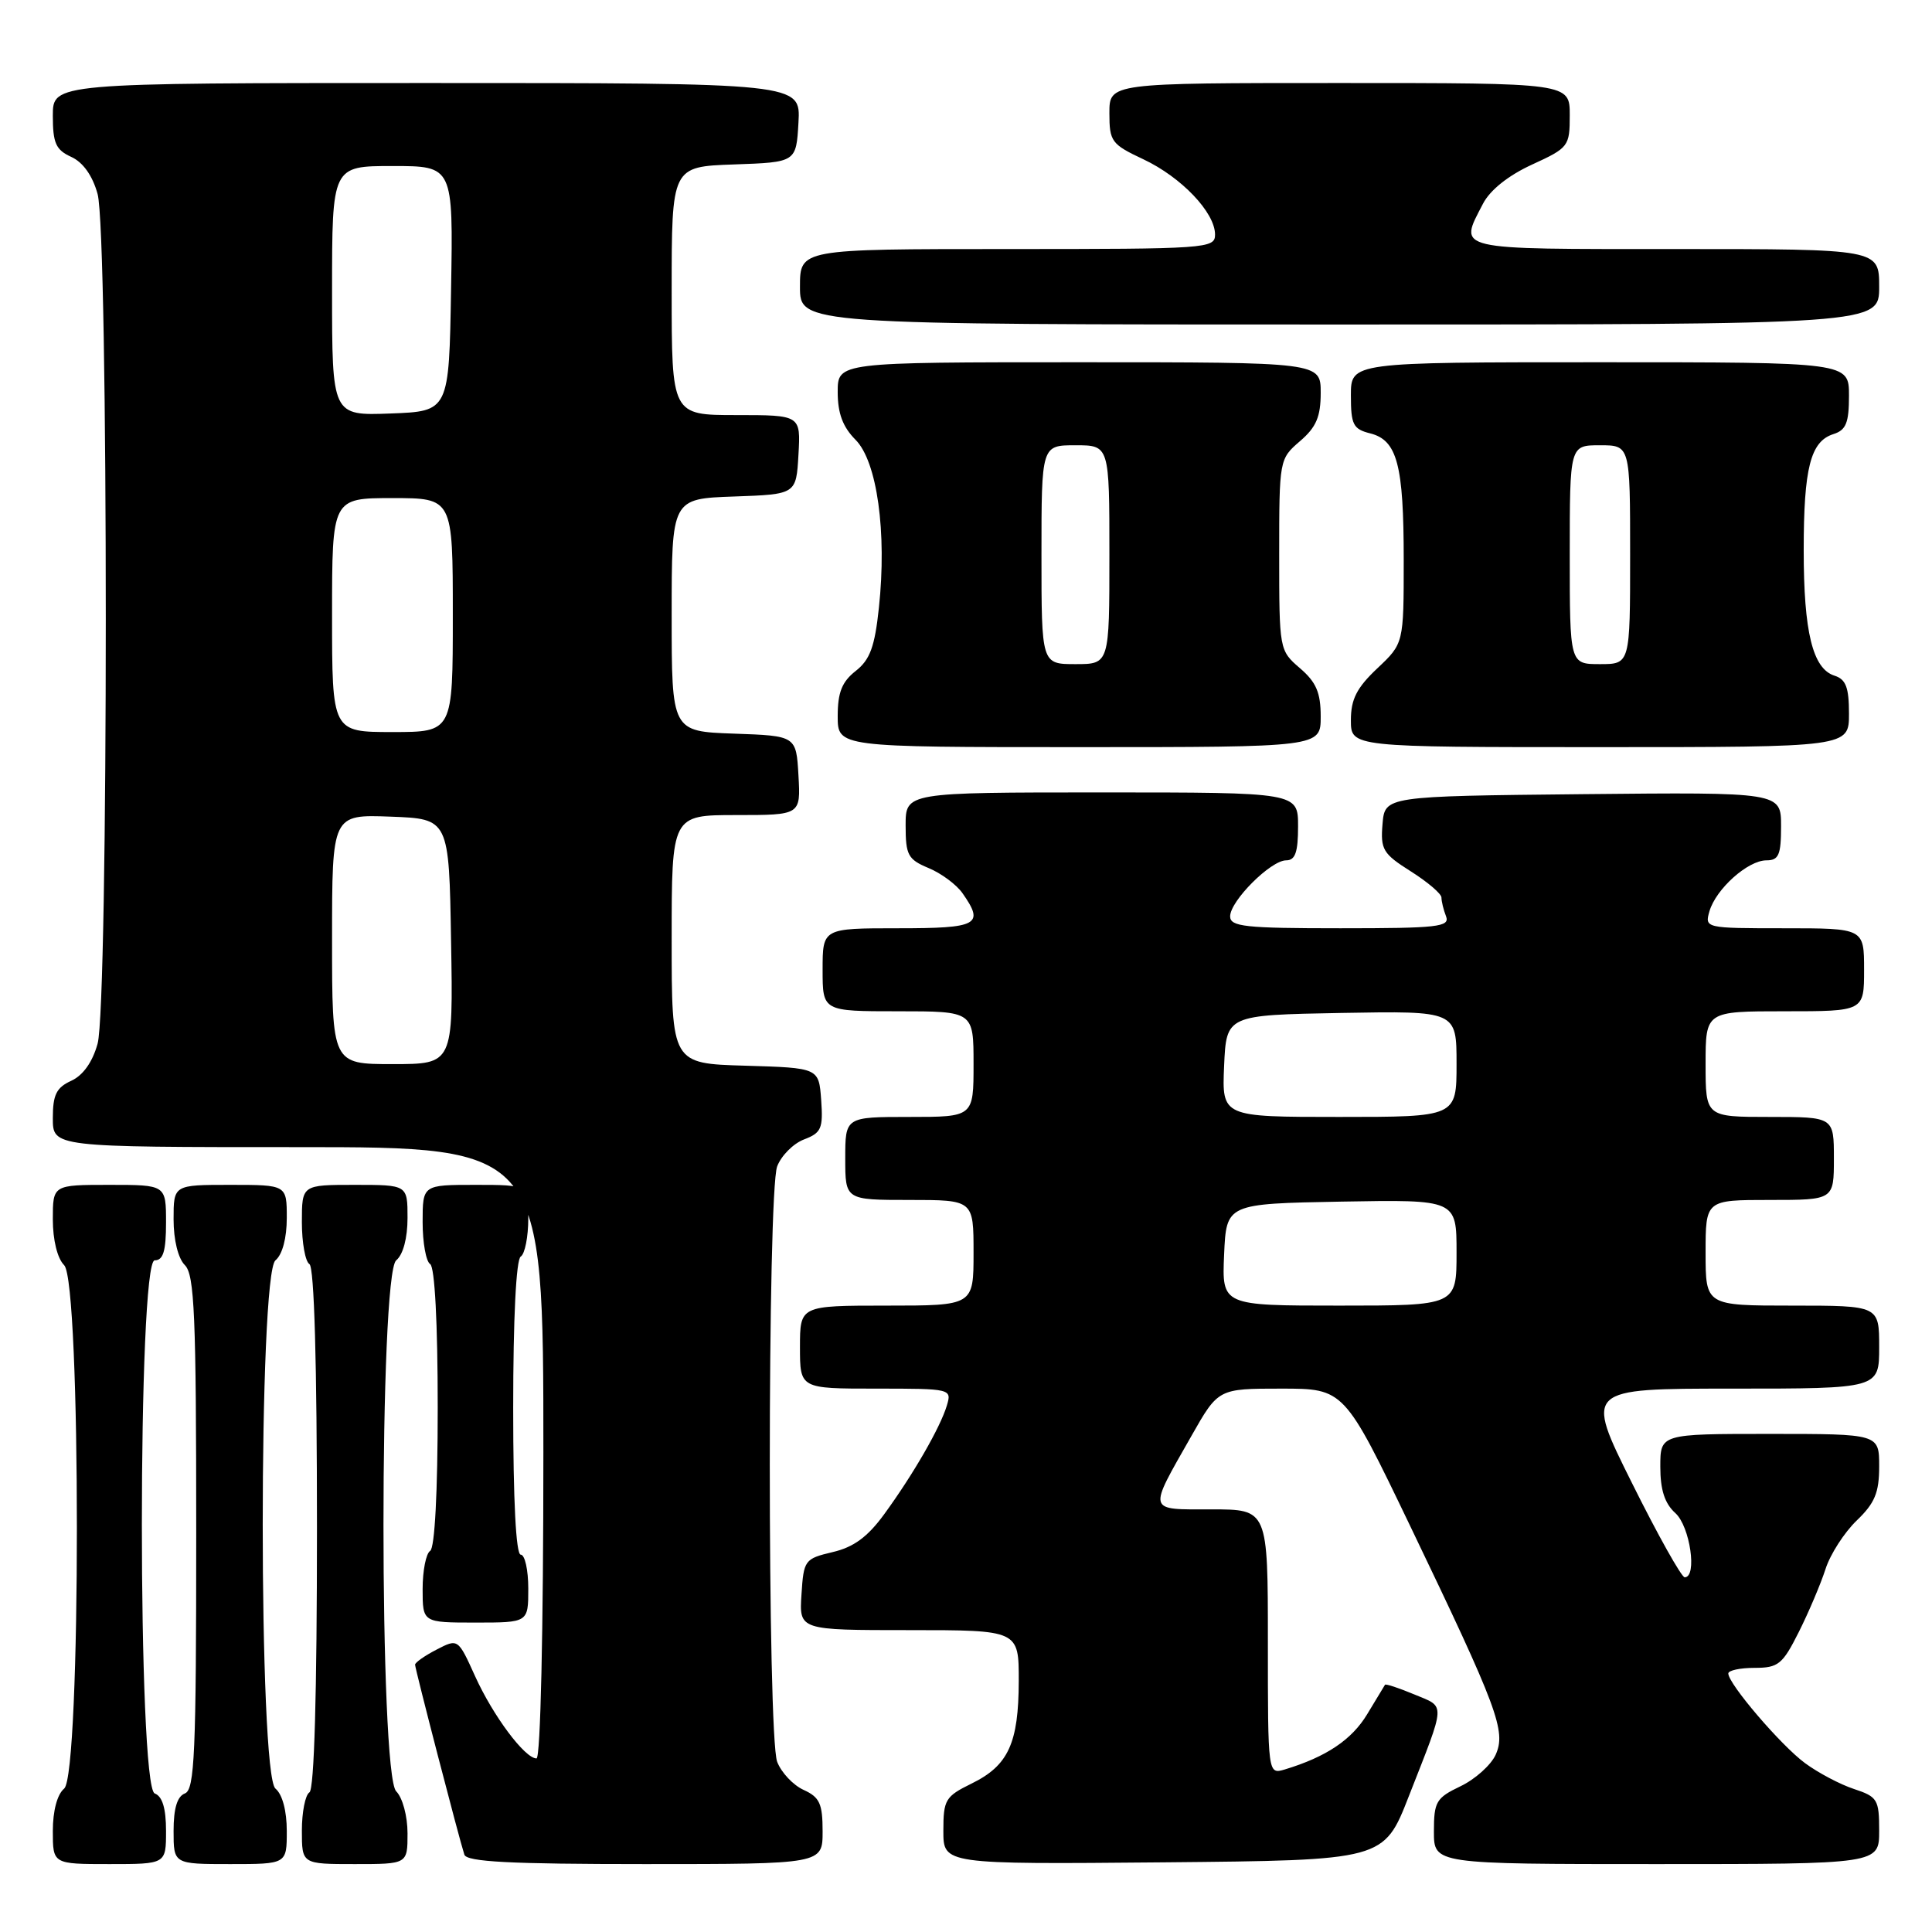 <?xml version="1.0" encoding="UTF-8" standalone="no"?>
<!DOCTYPE svg PUBLIC "-//W3C//DTD SVG 1.1//EN" "http://www.w3.org/Graphics/SVG/1.1/DTD/svg11.dtd" >
<svg xmlns="http://www.w3.org/2000/svg" xmlns:xlink="http://www.w3.org/1999/xlink" version="1.1" viewBox="0 0 256 256">
 <g >
 <path fill="currentColor"
d=" M 22.00 242.61 C 22.00 239.62 21.52 238.03 20.50 237.64 C 18.23 236.77 18.23 167.00 20.50 167.00 C 21.63 167.00 22.00 165.78 22.00 162.00 C 22.00 157.00 22.00 157.00 14.50 157.00 C 7.00 157.00 7.00 157.00 7.00 161.57 C 7.00 164.30 7.60 166.75 8.50 167.64 C 10.75 169.89 10.75 235.13 8.50 237.00 C 7.58 237.76 7.00 239.95 7.00 242.62 C 7.00 247.00 7.00 247.00 14.50 247.00 C 22.00 247.00 22.00 247.00 22.00 242.61 Z  M 38.00 242.62 C 38.00 239.95 37.42 237.76 36.50 237.00 C 34.25 235.13 34.25 168.87 36.50 167.00 C 37.42 166.24 38.00 164.05 38.00 161.38 C 38.00 157.00 38.00 157.00 30.50 157.00 C 23.00 157.00 23.00 157.00 23.00 161.57 C 23.00 164.30 23.60 166.75 24.50 167.64 C 25.77 168.92 26.00 174.25 26.00 203.10 C 26.00 232.37 25.79 237.14 24.50 237.64 C 23.48 238.03 23.00 239.62 23.00 242.61 C 23.00 247.00 23.00 247.00 30.50 247.00 C 38.00 247.00 38.00 247.00 38.00 242.62 Z  M 54.00 242.93 C 54.00 240.64 53.34 238.20 52.50 237.36 C 50.25 235.11 50.25 168.87 52.50 167.00 C 53.42 166.24 54.00 164.05 54.00 161.38 C 54.00 157.00 54.00 157.00 47.00 157.00 C 40.00 157.00 40.00 157.00 40.00 161.94 C 40.00 164.66 40.45 167.16 41.00 167.50 C 41.64 167.89 42.00 180.66 42.00 202.50 C 42.00 224.34 41.64 237.11 41.00 237.50 C 40.45 237.84 40.00 240.12 40.00 242.56 C 40.00 247.00 40.00 247.00 47.00 247.00 C 54.00 247.00 54.00 247.00 54.00 242.93 Z  M 109.00 242.66 C 109.00 238.99 108.61 238.14 106.48 237.17 C 105.09 236.54 103.52 234.86 102.98 233.45 C 101.67 230.01 101.68 157.98 102.98 154.55 C 103.52 153.13 105.12 151.52 106.54 150.98 C 108.83 150.11 109.08 149.53 108.81 145.75 C 108.50 141.50 108.50 141.50 98.75 141.21 C 89.00 140.93 89.00 140.93 89.00 124.46 C 89.00 108.00 89.00 108.00 97.55 108.00 C 106.10 108.00 106.10 108.00 105.80 102.75 C 105.50 97.50 105.50 97.50 97.25 97.21 C 89.00 96.92 89.00 96.92 89.00 81.50 C 89.00 66.08 89.00 66.08 97.25 65.79 C 105.50 65.50 105.50 65.50 105.80 60.25 C 106.10 55.00 106.10 55.00 97.55 55.00 C 89.00 55.00 89.00 55.00 89.00 38.54 C 89.00 22.08 89.00 22.08 97.25 21.79 C 105.50 21.50 105.50 21.50 105.80 16.25 C 106.10 11.00 106.10 11.00 56.55 11.00 C 7.00 11.00 7.00 11.00 7.00 15.34 C 7.00 18.97 7.40 19.86 9.44 20.79 C 11.00 21.50 12.26 23.27 12.93 25.70 C 14.38 30.90 14.38 133.10 12.93 138.30 C 12.26 140.73 11.00 142.50 9.44 143.21 C 7.47 144.11 7.00 145.06 7.00 148.16 C 7.00 152.00 7.00 152.00 39.50 152.00 C 72.00 152.00 72.00 152.00 72.00 192.50 C 72.00 216.20 71.62 233.00 71.09 233.00 C 69.54 233.00 65.32 227.34 62.95 222.10 C 60.69 217.11 60.69 217.11 57.85 218.58 C 56.28 219.39 55.00 220.29 55.00 220.58 C 55.00 221.14 60.84 243.65 61.53 245.75 C 61.84 246.70 67.53 247.00 85.47 247.00 C 109.00 247.00 109.00 247.00 109.00 242.66 Z  M 186.68 238.00 C 191.64 225.34 191.59 226.27 187.40 224.52 C 185.36 223.67 183.62 223.09 183.52 223.24 C 183.43 223.38 182.36 225.14 181.16 227.14 C 179.12 230.53 175.73 232.80 170.25 234.46 C 168.00 235.13 168.00 235.13 168.00 217.57 C 168.00 200.00 168.00 200.00 160.53 200.00 C 151.93 200.00 152.07 200.48 157.88 190.25 C 161.43 184.00 161.43 184.00 169.77 184.00 C 178.11 184.00 178.11 184.00 186.88 202.25 C 198.50 226.44 199.60 229.39 198.17 232.54 C 197.54 233.90 195.45 235.77 193.52 236.69 C 190.30 238.23 190.00 238.73 190.00 242.69 C 190.00 247.00 190.00 247.00 219.50 247.00 C 249.00 247.00 249.00 247.00 249.00 242.58 C 249.00 238.45 248.78 238.08 245.66 237.05 C 243.83 236.45 240.90 234.90 239.17 233.62 C 235.99 231.28 229.03 223.14 229.01 221.75 C 229.00 221.34 230.57 221.00 232.48 221.00 C 235.64 221.00 236.19 220.55 238.35 216.25 C 239.66 213.64 241.25 209.89 241.89 207.91 C 242.52 205.94 244.39 203.05 246.02 201.48 C 248.42 199.18 249.00 197.79 249.00 194.31 C 249.00 190.00 249.00 190.00 234.50 190.00 C 220.00 190.00 220.00 190.00 220.00 194.35 C 220.00 197.42 220.58 199.22 222.00 200.50 C 223.94 202.26 224.92 209.00 223.23 209.00 C 222.81 209.00 219.66 203.38 216.24 196.50 C 210.01 184.00 210.01 184.00 229.51 184.00 C 249.00 184.00 249.00 184.00 249.00 178.50 C 249.00 173.00 249.00 173.00 237.50 173.00 C 226.00 173.00 226.00 173.00 226.00 166.00 C 226.00 159.00 226.00 159.00 234.50 159.00 C 243.00 159.00 243.00 159.00 243.00 153.50 C 243.00 148.00 243.00 148.00 234.50 148.00 C 226.00 148.00 226.00 148.00 226.00 141.00 C 226.00 134.00 226.00 134.00 236.50 134.00 C 247.00 134.00 247.00 134.00 247.00 128.50 C 247.00 123.00 247.00 123.00 236.43 123.00 C 225.95 123.00 225.87 122.98 226.51 120.75 C 227.37 117.79 231.60 114.00 234.06 114.00 C 235.69 114.00 236.00 113.29 236.00 109.48 C 236.00 104.97 236.00 104.97 209.75 105.23 C 183.50 105.50 183.50 105.50 183.19 109.20 C 182.91 112.57 183.25 113.13 186.94 115.46 C 189.17 116.87 191.00 118.43 191.00 118.93 C 191.00 119.43 191.27 120.55 191.61 121.42 C 192.14 122.82 190.52 123.00 177.61 123.00 C 164.97 123.00 163.00 122.79 163.00 121.42 C 163.00 119.38 168.38 114.00 170.42 114.00 C 171.63 114.00 172.00 112.93 172.00 109.50 C 172.00 105.00 172.00 105.00 146.00 105.00 C 120.00 105.00 120.00 105.00 120.00 109.38 C 120.00 113.31 120.31 113.88 123.04 115.02 C 124.71 115.71 126.74 117.21 127.54 118.36 C 130.47 122.54 129.63 123.00 119.00 123.00 C 109.00 123.00 109.00 123.00 109.00 128.50 C 109.00 134.00 109.00 134.00 119.00 134.00 C 129.00 134.00 129.00 134.00 129.00 141.00 C 129.00 148.00 129.00 148.00 120.50 148.00 C 112.00 148.00 112.00 148.00 112.00 153.50 C 112.00 159.00 112.00 159.00 120.50 159.00 C 129.00 159.00 129.00 159.00 129.00 166.00 C 129.00 173.00 129.00 173.00 117.50 173.00 C 106.00 173.00 106.00 173.00 106.00 178.50 C 106.00 184.00 106.00 184.00 116.07 184.00 C 126.04 184.00 126.13 184.02 125.46 186.25 C 124.60 189.13 121.02 195.35 117.17 200.63 C 114.97 203.65 113.12 205.01 110.33 205.66 C 106.62 206.54 106.49 206.72 106.20 211.28 C 105.89 216.00 105.89 216.00 120.45 216.00 C 135.00 216.00 135.00 216.00 134.99 222.75 C 134.97 230.99 133.61 233.95 128.74 236.33 C 125.26 238.04 125.00 238.47 125.00 242.60 C 125.00 247.03 125.00 247.03 154.18 246.77 C 183.36 246.50 183.36 246.50 186.68 238.00 Z  M 70.00 210.50 C 70.00 208.03 69.55 206.00 69.00 206.00 C 68.37 206.00 68.00 198.85 68.00 186.56 C 68.00 174.68 68.39 166.88 69.00 166.50 C 69.55 166.16 70.00 163.88 70.00 161.44 C 70.00 157.00 70.00 157.00 63.00 157.00 C 56.00 157.00 56.00 157.00 56.00 161.94 C 56.00 164.66 56.45 167.16 57.00 167.50 C 57.61 167.88 58.00 175.32 58.00 186.50 C 58.00 197.68 57.61 205.12 57.00 205.50 C 56.45 205.84 56.00 208.12 56.00 210.56 C 56.00 215.00 56.00 215.00 63.00 215.00 C 70.00 215.00 70.00 215.00 70.00 210.50 Z  M 175.00 94.95 C 175.00 91.78 174.41 90.39 172.25 88.54 C 169.52 86.19 169.50 86.09 169.50 73.50 C 169.50 60.92 169.52 60.81 172.25 58.46 C 174.41 56.61 175.00 55.22 175.00 52.05 C 175.00 48.00 175.00 48.00 143.00 48.00 C 111.00 48.00 111.00 48.00 111.00 51.95 C 111.00 54.78 111.68 56.58 113.36 58.27 C 116.22 61.13 117.53 70.52 116.46 80.52 C 115.91 85.71 115.28 87.42 113.38 88.91 C 111.56 90.34 111.00 91.76 111.00 94.89 C 111.00 99.00 111.00 99.00 143.00 99.00 C 175.00 99.00 175.00 99.00 175.00 94.95 Z  M 245.00 94.57 C 245.00 91.08 244.59 90.01 243.08 89.53 C 240.19 88.61 239.00 83.75 239.00 72.92 C 239.00 62.01 239.90 58.48 242.94 57.52 C 244.61 56.99 245.00 56.03 245.00 52.43 C 245.00 48.00 245.00 48.00 212.00 48.00 C 179.00 48.00 179.00 48.00 179.00 52.39 C 179.00 56.26 179.30 56.86 181.54 57.42 C 185.14 58.32 186.00 61.56 186.00 74.20 C 186.00 85.26 186.00 85.26 182.50 88.56 C 179.77 91.14 179.00 92.65 179.00 95.43 C 179.00 99.00 179.00 99.00 212.00 99.00 C 245.00 99.00 245.00 99.00 245.00 94.57 Z  M 249.00 38.00 C 249.00 33.00 249.00 33.00 222.00 33.00 C 192.33 33.00 193.28 33.22 196.50 27.00 C 197.44 25.18 199.86 23.25 203.00 21.81 C 207.86 19.58 208.00 19.39 208.00 15.26 C 208.00 11.00 208.00 11.00 177.50 11.00 C 147.00 11.00 147.00 11.00 147.00 14.99 C 147.00 18.75 147.27 19.12 151.51 21.11 C 156.54 23.48 161.00 28.16 161.00 31.08 C 161.00 32.93 159.97 33.00 133.50 33.00 C 106.00 33.00 106.00 33.00 106.00 38.00 C 106.00 43.00 106.00 43.00 177.50 43.00 C 249.00 43.00 249.00 43.00 249.00 38.00 Z  M 44.00 124.46 C 44.00 107.92 44.00 107.92 51.75 108.21 C 59.50 108.50 59.50 108.50 59.77 124.75 C 60.05 141.00 60.05 141.00 52.02 141.00 C 44.00 141.00 44.00 141.00 44.00 124.46 Z  M 44.00 81.50 C 44.00 66.00 44.00 66.00 52.00 66.00 C 60.00 66.00 60.00 66.00 60.00 81.50 C 60.00 97.00 60.00 97.00 52.00 97.00 C 44.00 97.00 44.00 97.00 44.00 81.50 Z  M 44.00 38.54 C 44.00 22.00 44.00 22.00 52.02 22.00 C 60.05 22.00 60.05 22.00 59.77 38.25 C 59.50 54.50 59.50 54.50 51.75 54.79 C 44.00 55.08 44.00 55.08 44.00 38.54 Z  M 162.20 166.25 C 162.50 159.50 162.50 159.50 177.75 159.22 C 193.00 158.95 193.00 158.95 193.00 165.97 C 193.00 173.00 193.00 173.00 177.45 173.00 C 161.91 173.00 161.91 173.00 162.20 166.25 Z  M 162.20 141.25 C 162.50 134.50 162.50 134.50 177.75 134.22 C 193.00 133.95 193.00 133.95 193.00 140.97 C 193.00 148.00 193.00 148.00 177.45 148.00 C 161.91 148.00 161.91 148.00 162.20 141.25 Z  M 138.00 73.50 C 138.00 59.00 138.00 59.00 142.50 59.00 C 147.00 59.00 147.00 59.00 147.00 73.50 C 147.00 88.00 147.00 88.00 142.50 88.00 C 138.00 88.00 138.00 88.00 138.00 73.50 Z  M 208.00 73.50 C 208.00 59.00 208.00 59.00 212.00 59.00 C 216.00 59.00 216.00 59.00 216.00 73.50 C 216.00 88.00 216.00 88.00 212.00 88.00 C 208.00 88.00 208.00 88.00 208.00 73.50 Z "/>
</g>
</svg>